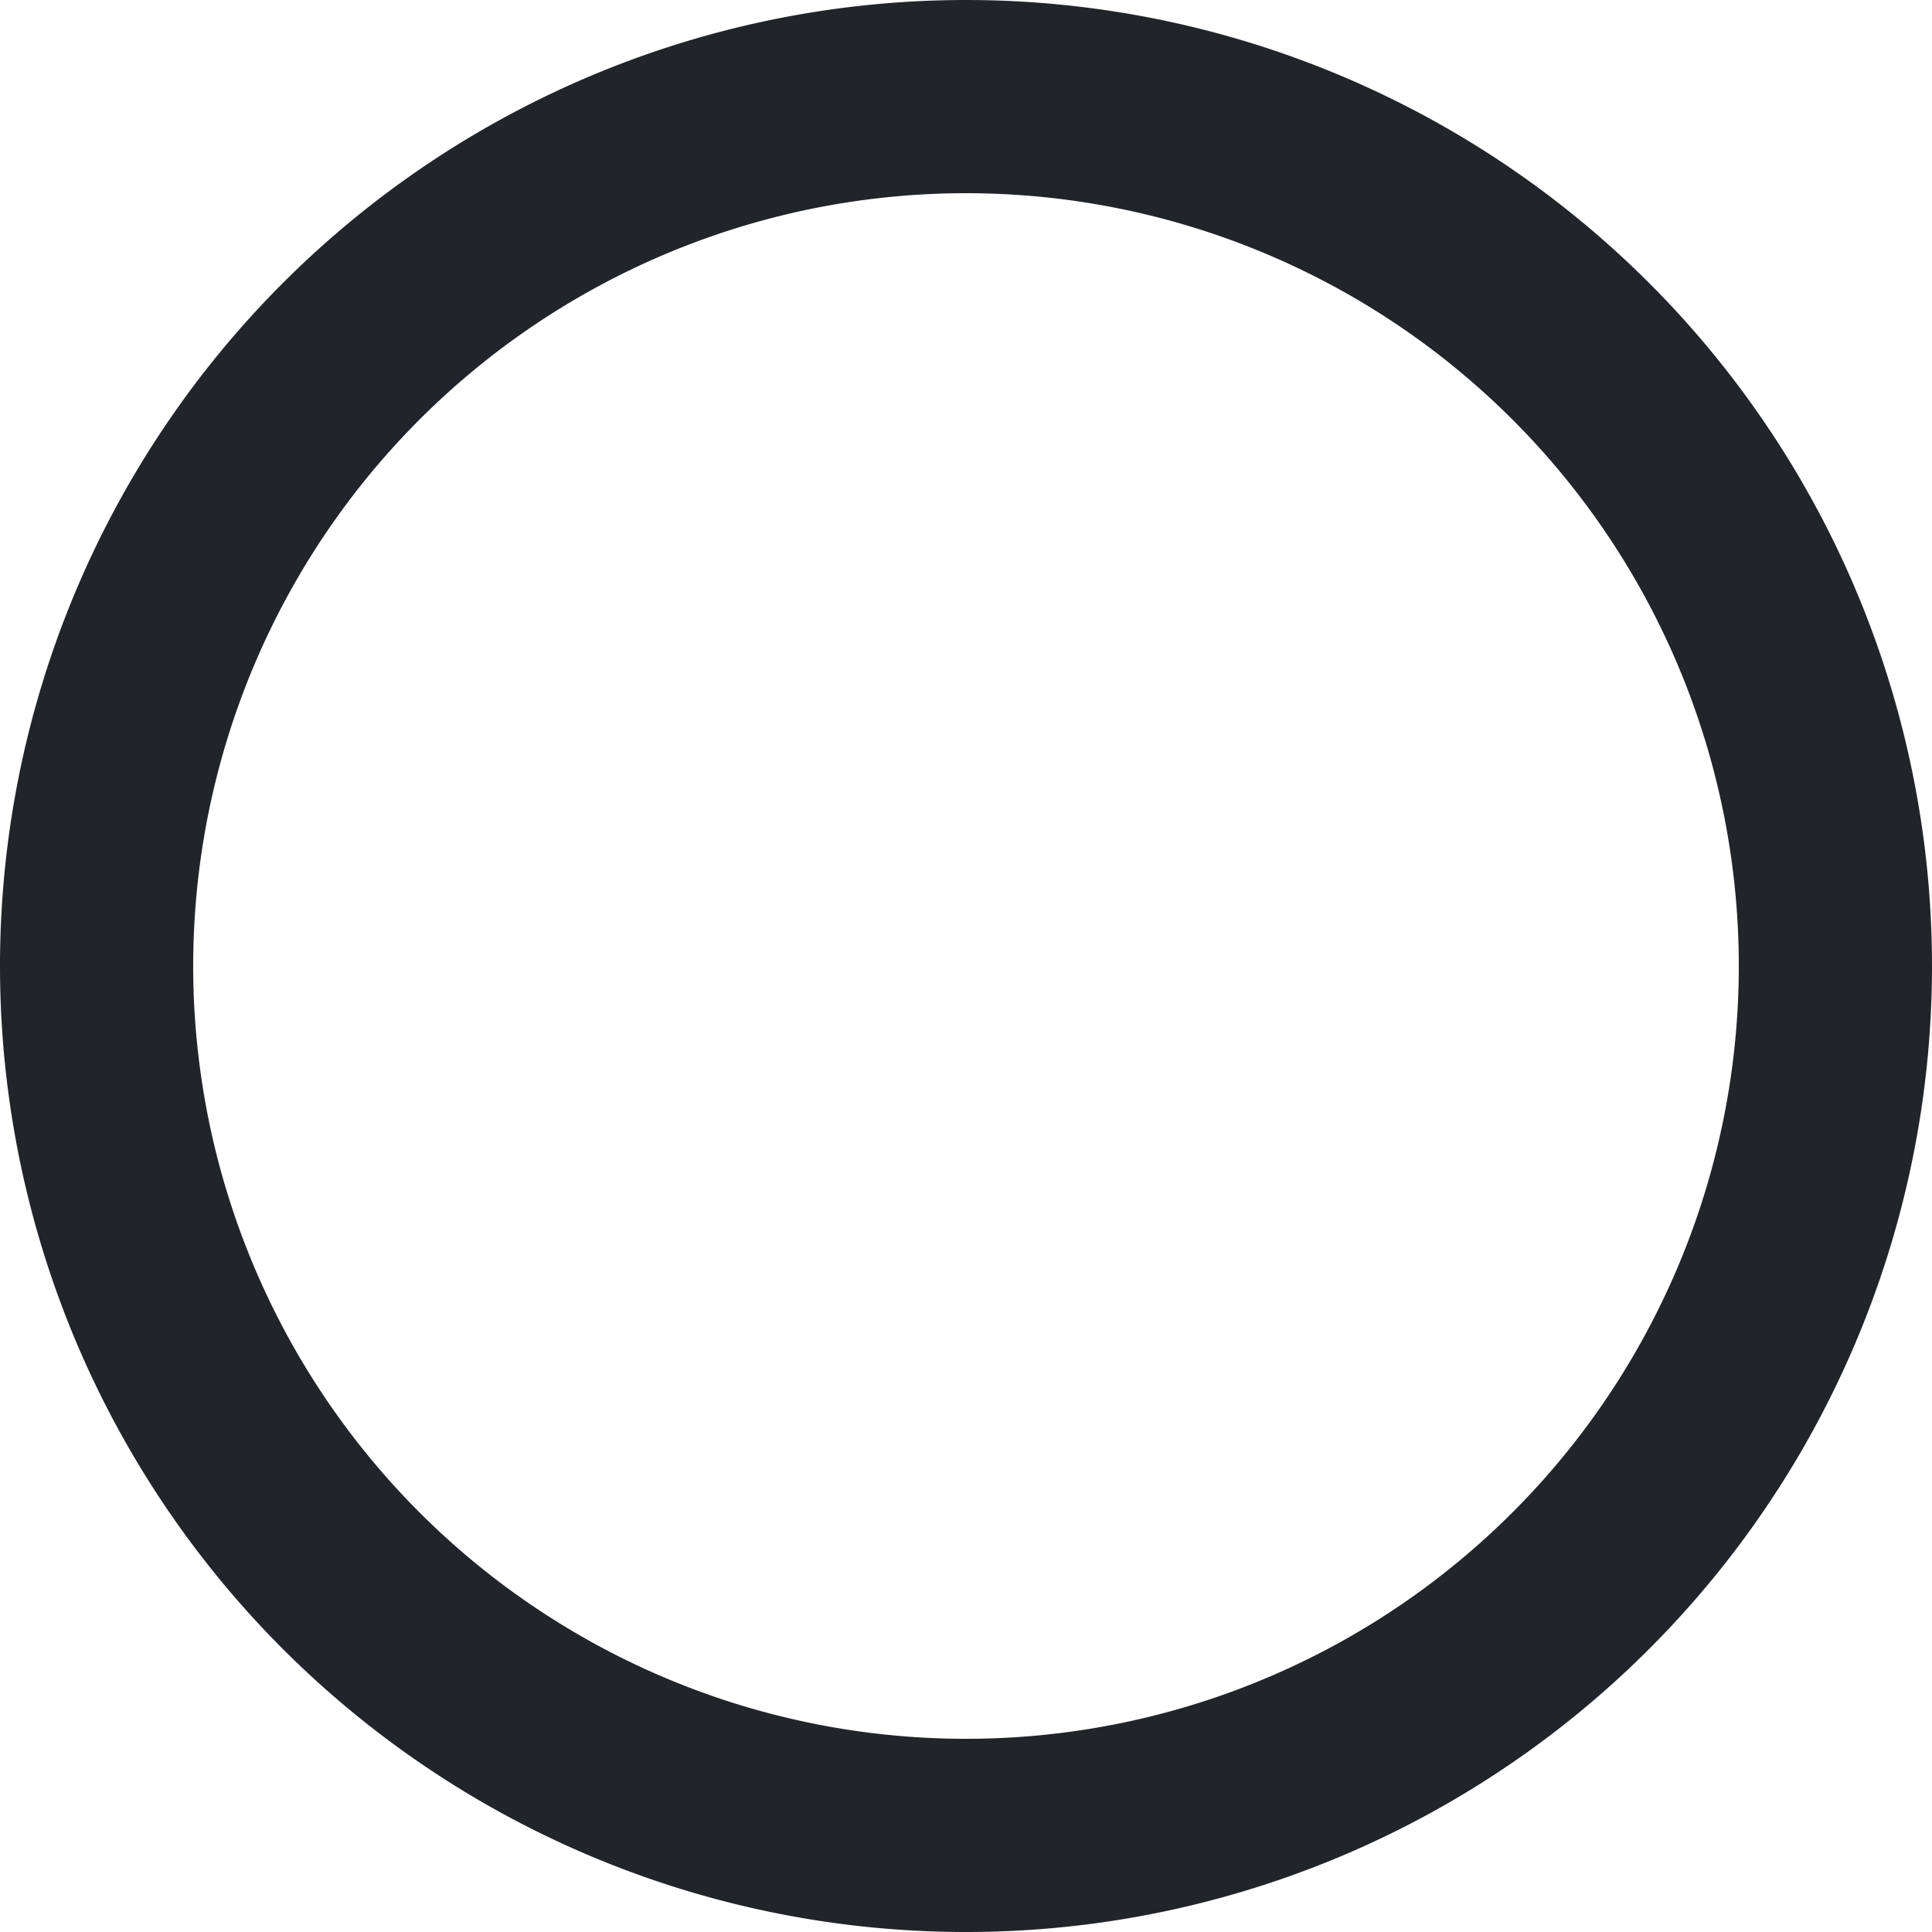 <svg xmlns="http://www.w3.org/2000/svg" width="20" height="20" viewBox="0 0 20 20"><g><g><path fill="none" stroke="#212529" stroke-miterlimit="50" stroke-width="2" d="M1 10a9 9 0 1 1 15.364 6.364h0A9 9 0 0 1 1 10z"/></g></g></svg>